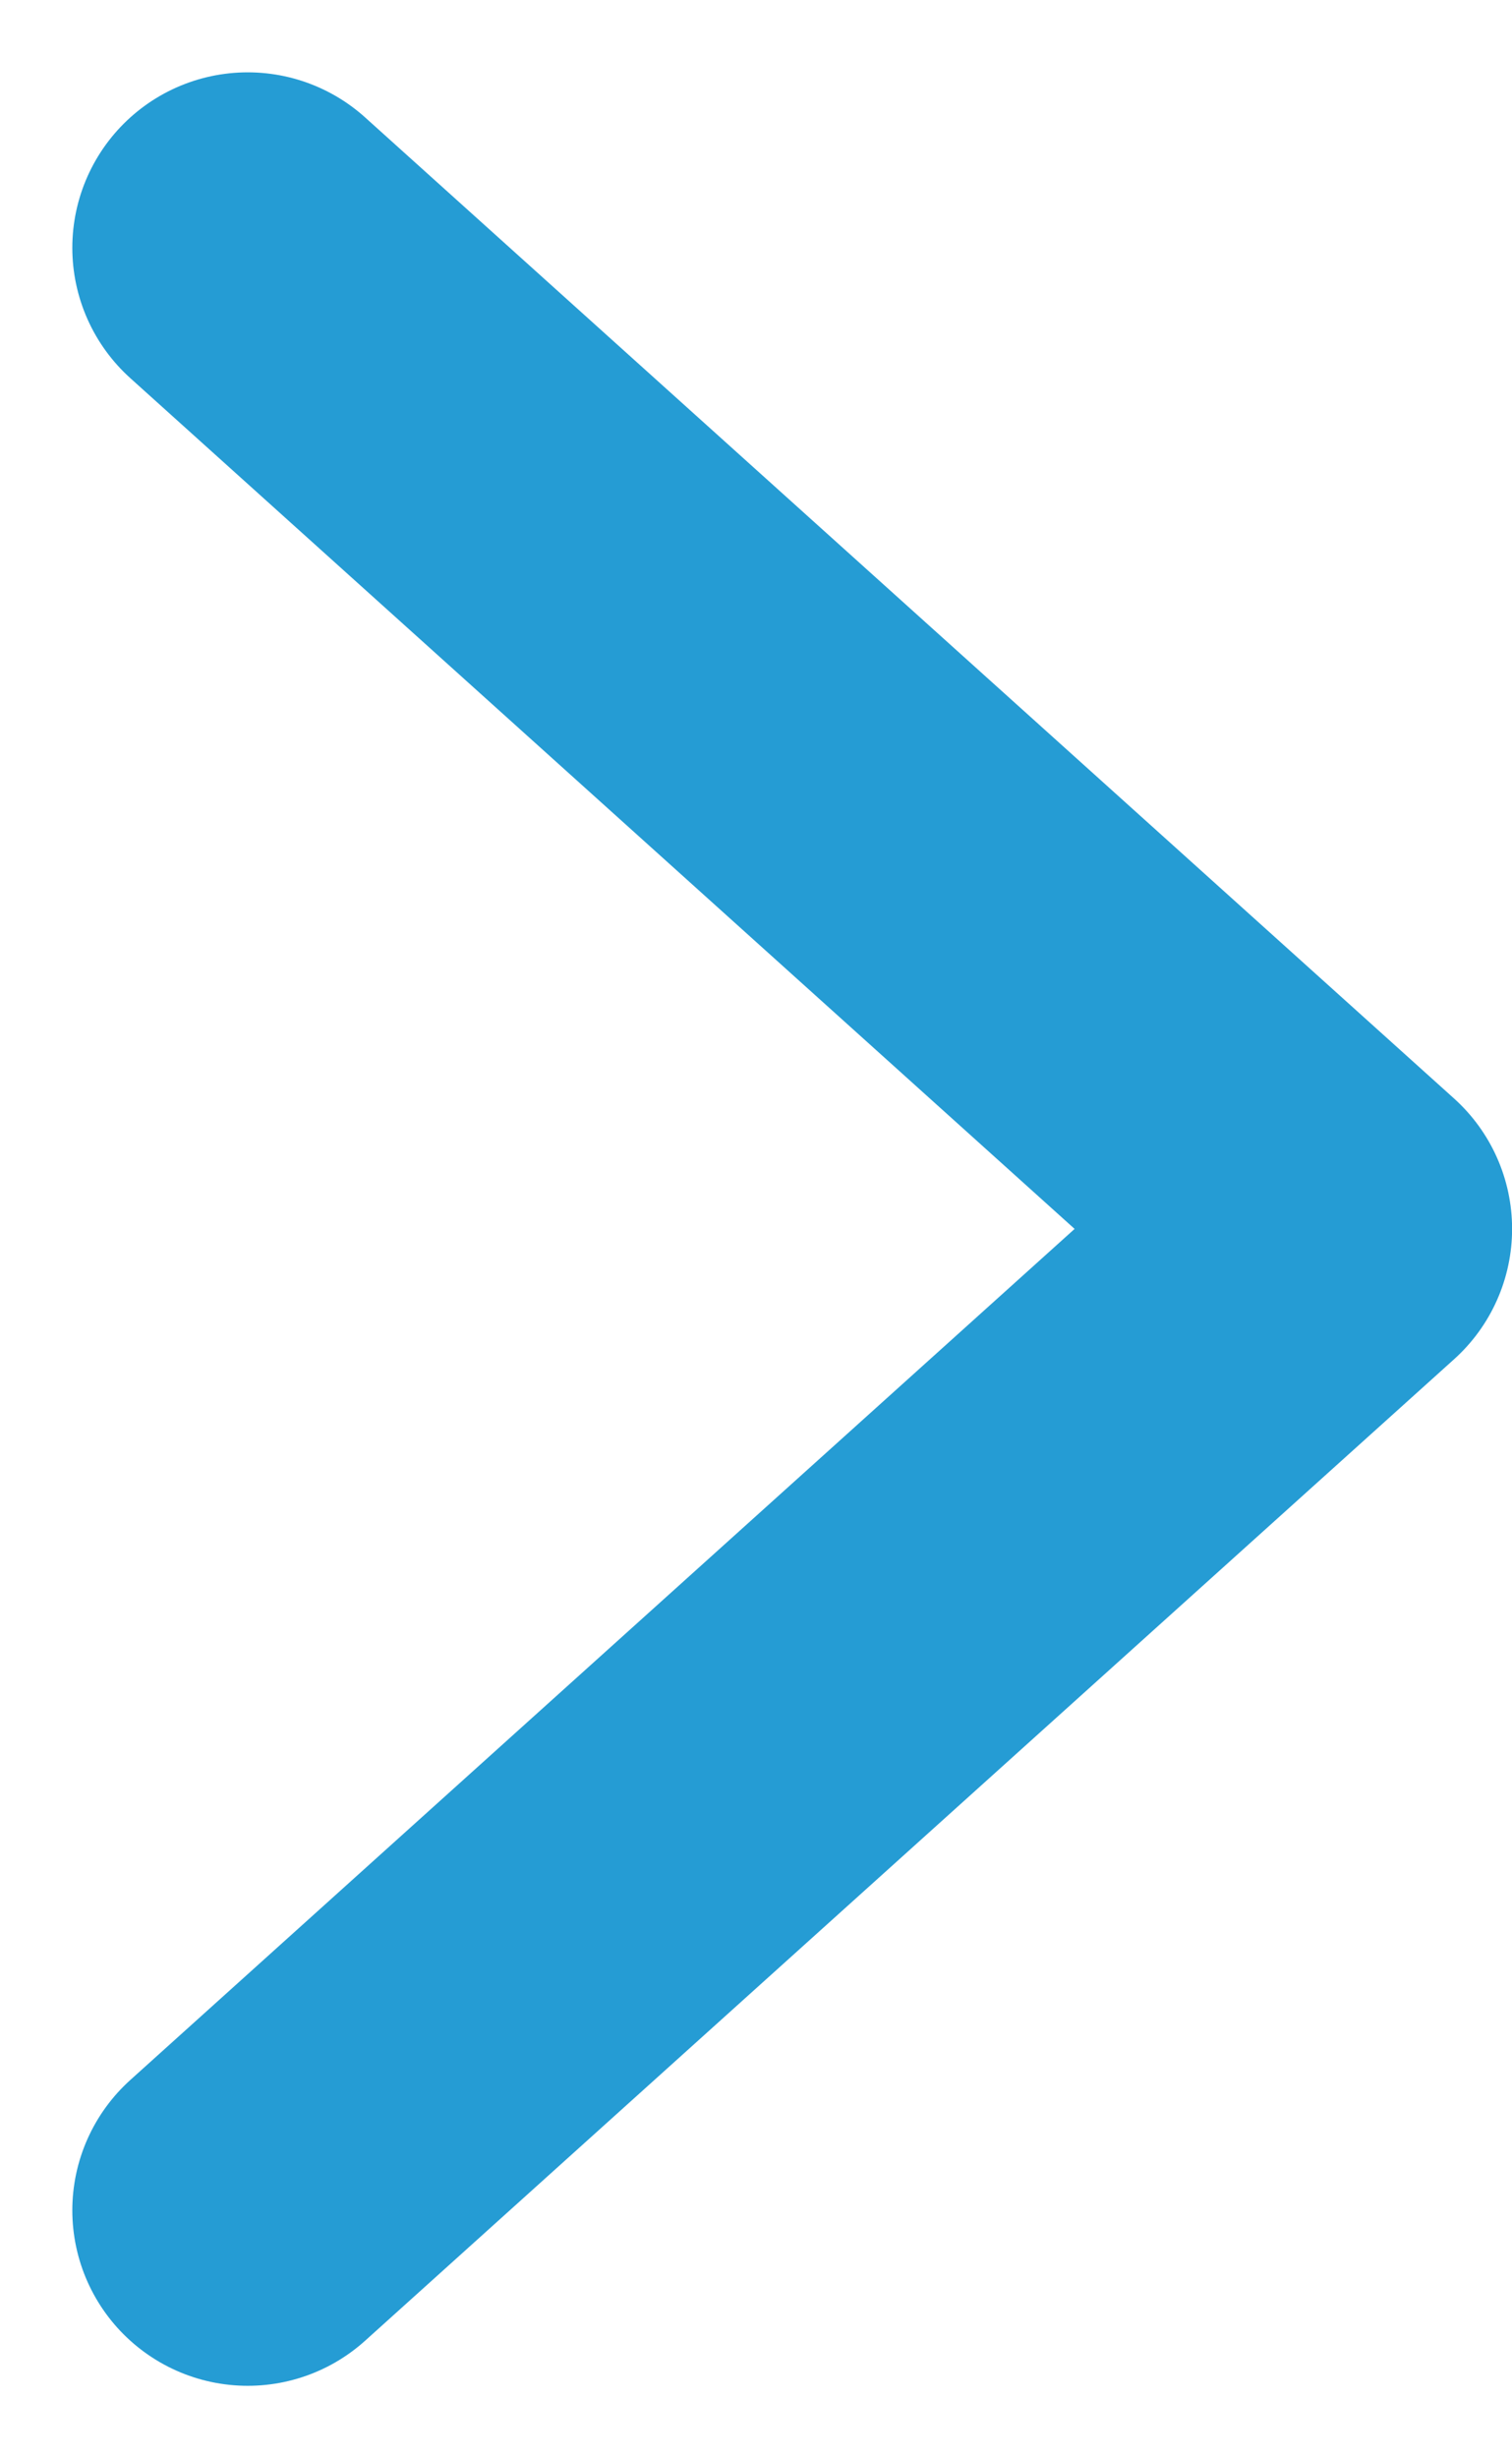 <svg xmlns="http://www.w3.org/2000/svg" width="8.081" height="13.134" viewBox="0 0 8.081 13.134">
  <path id="Page_1_Copy" data-name="Page 1 Copy" d="M10.486,1.68,5.244,7.5,0,1.68" transform="translate(-0.356 11.81) rotate(-90)" fill="none" stroke="#259cd4" stroke-linecap="round" stroke-linejoin="round" stroke-miterlimit="10" stroke-width="1.875"/>
</svg>
